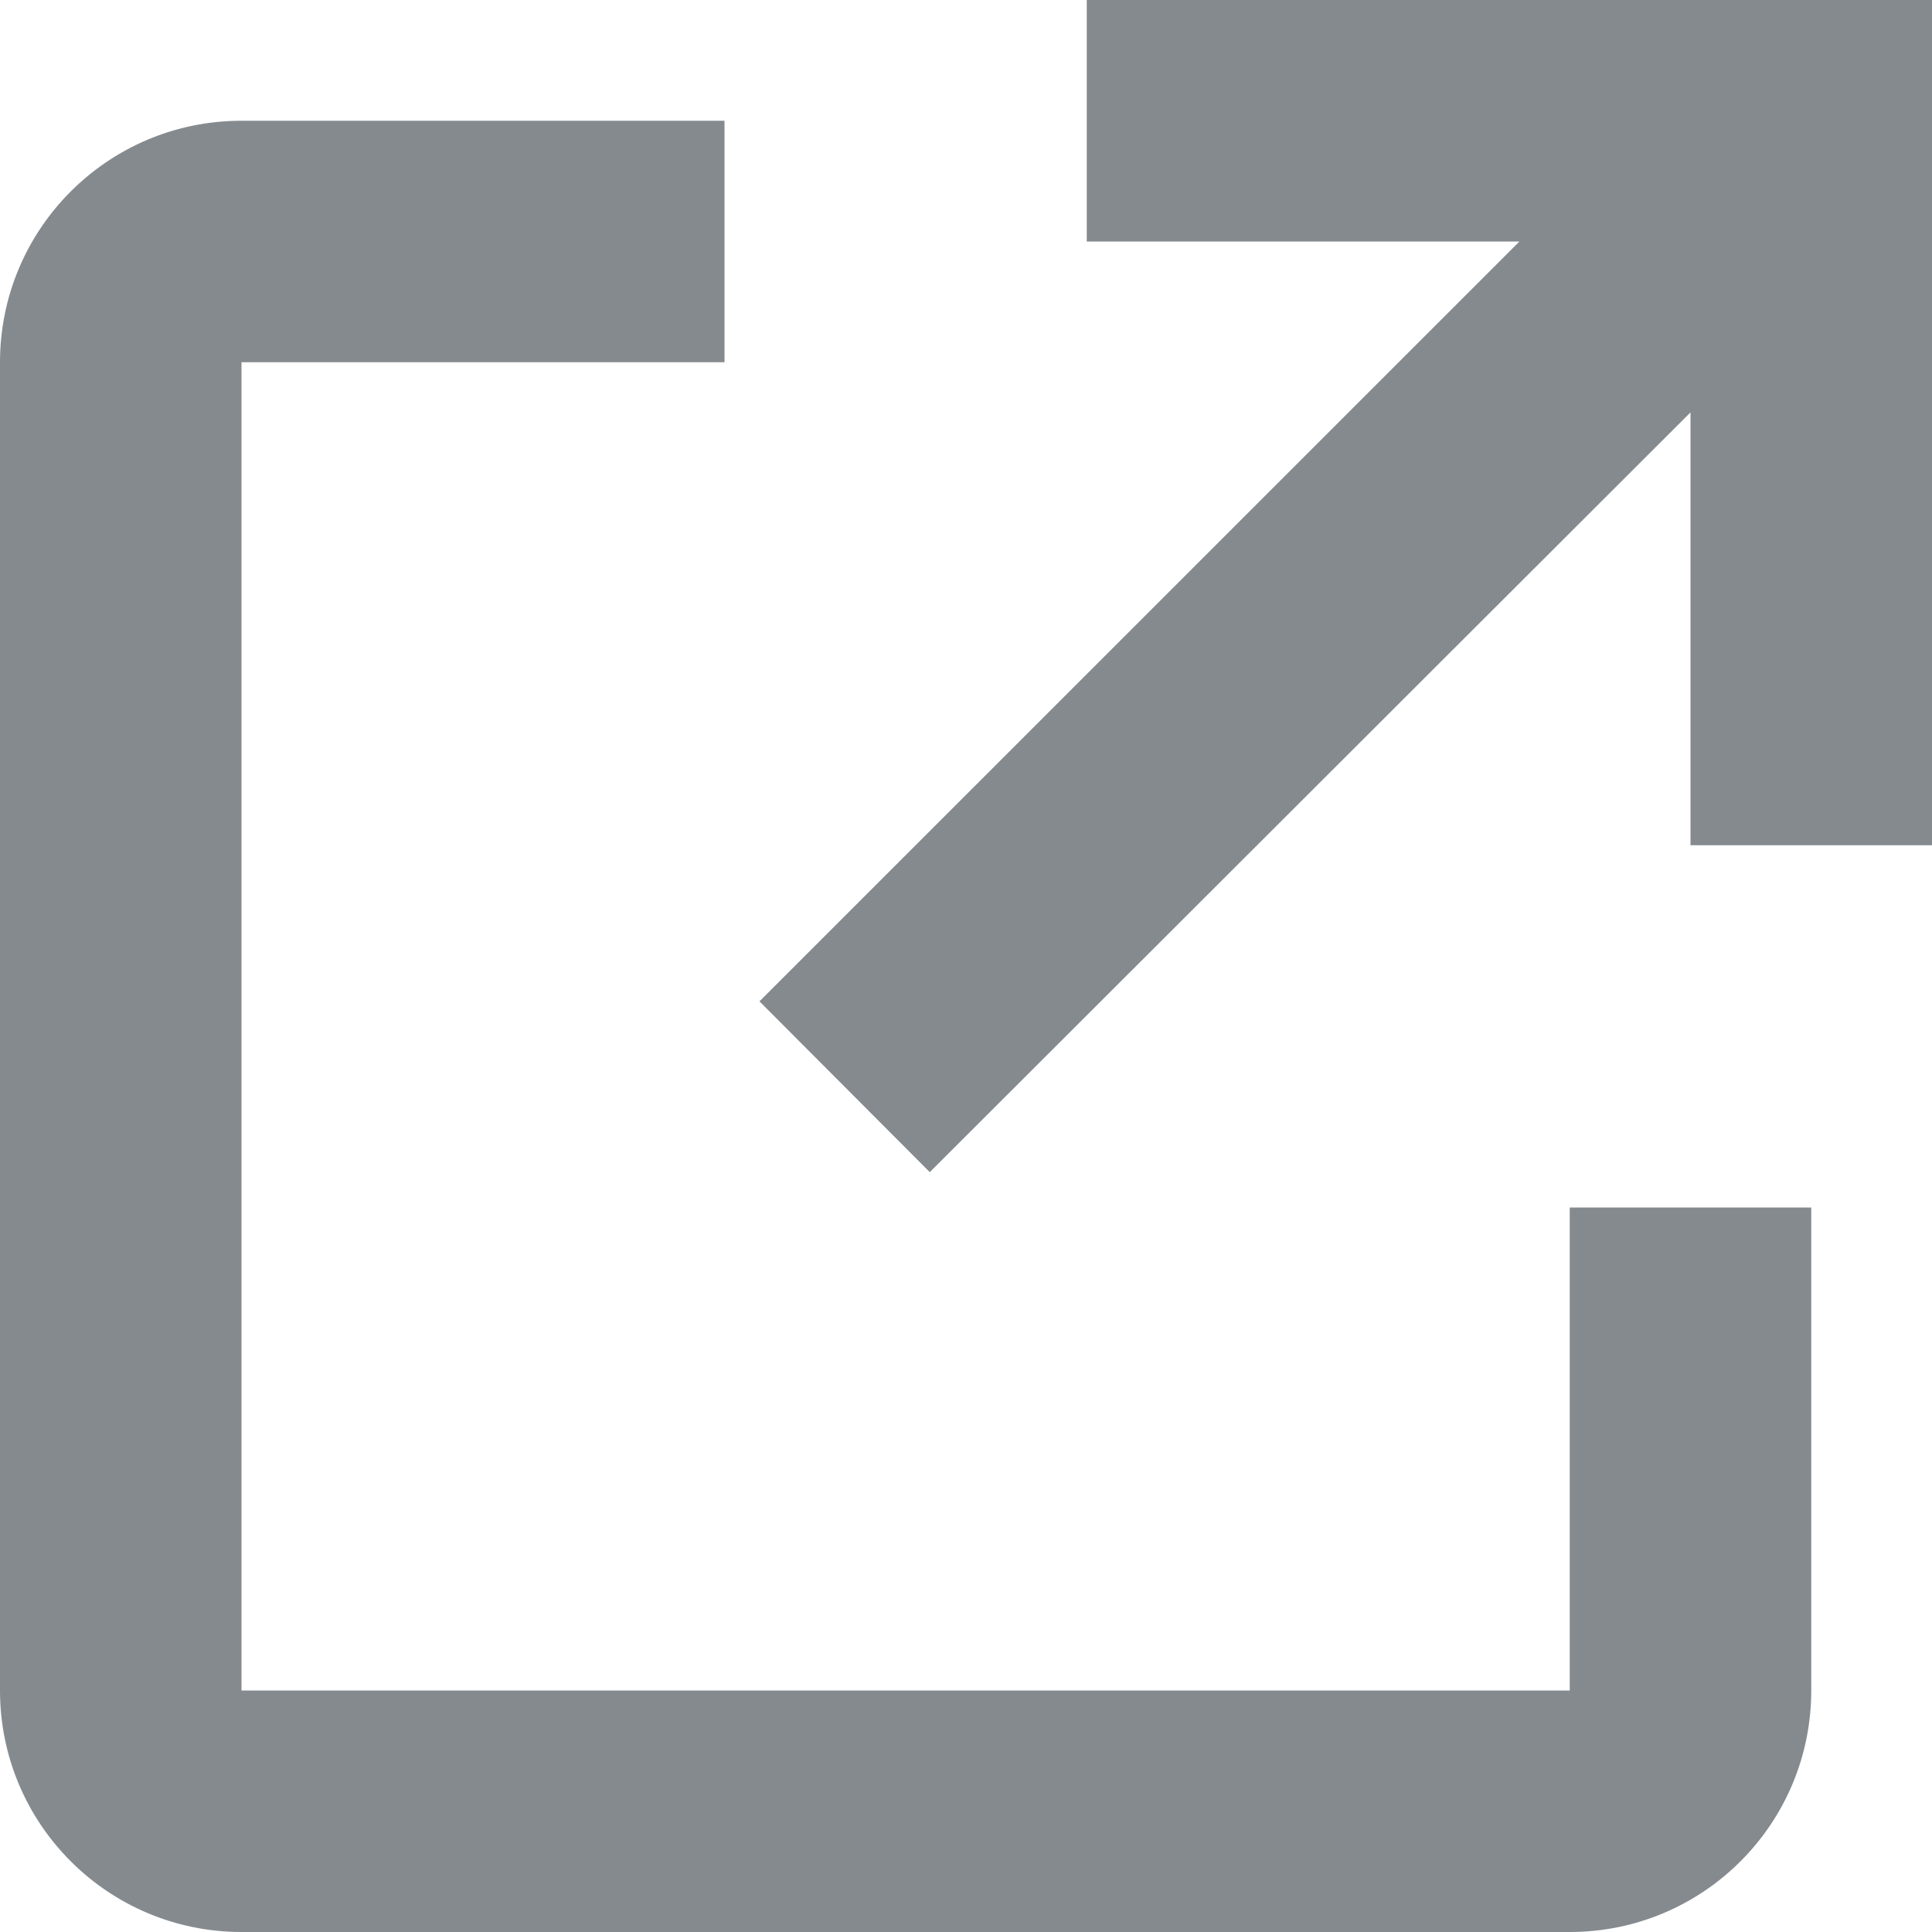 <svg width="20" height="20" viewBox="0 0 20 20" fill="none" xmlns="http://www.w3.org/2000/svg">
<path d="M16.25 20H2.5C1.119 20 0 18.881 0 17.5V3.75C0 2.369 1.119 1.25 2.5 1.25H7.5V3.75H2.5V17.5H16.25V12.5H18.75V17.5C18.75 18.881 17.631 20 16.25 20ZM9.625 12.134L7.862 10.366L15.729 2.5H11.25V0H20V8.75H17.5V4.269L9.625 12.134Z" fill="#858A8F"/>
</svg>
